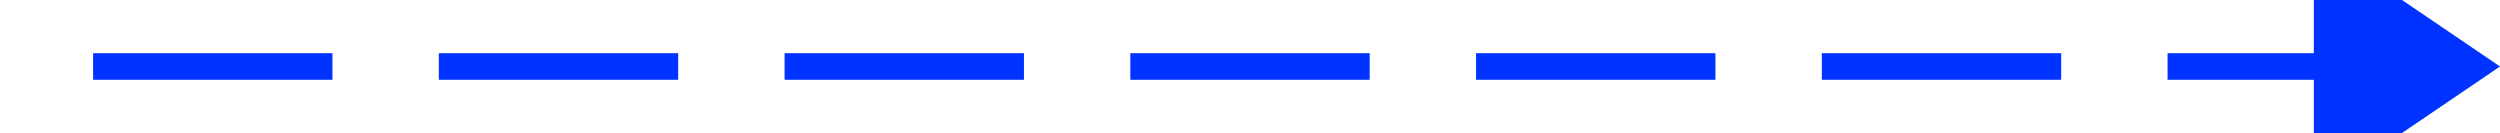 ﻿<?xml version="1.0" encoding="utf-8"?>
<svg version="1.1" xmlns:xlink="http://www.w3.org/1999/xlink" width="188px" height="10px" preserveAspectRatio="xMinYMid meet" viewBox="5506 3313  188 8" xmlns="http://www.w3.org/2000/svg">
  <path d="M 5324 2180  L 5511 2180  L 5511 3317  L 5682 3317  " stroke-width="2" stroke-dasharray="18,8" stroke="#0033ff" fill="none" />
  <path d="M 5321.5 2176.5  A 3.5 3.5 0 0 0 5318 2180 A 3.5 3.5 0 0 0 5321.5 2183.5 A 3.5 3.5 0 0 0 5325 2180 A 3.5 3.5 0 0 0 5321.5 2176.5 Z M 5321.5 2178.5  A 1.5 1.5 0 0 1 5323 2180 A 1.5 1.5 0 0 1 5321.5 2181.5 A 1.5 1.5 0 0 1 5320 2180 A 1.5 1.5 0 0 1 5321.5 2178.5 Z M 5680 3326.5  L 5694 3317  L 5680 3307.5  L 5680 3326.5  Z " fill-rule="nonzero" fill="#0033ff" stroke="none" />
</svg>